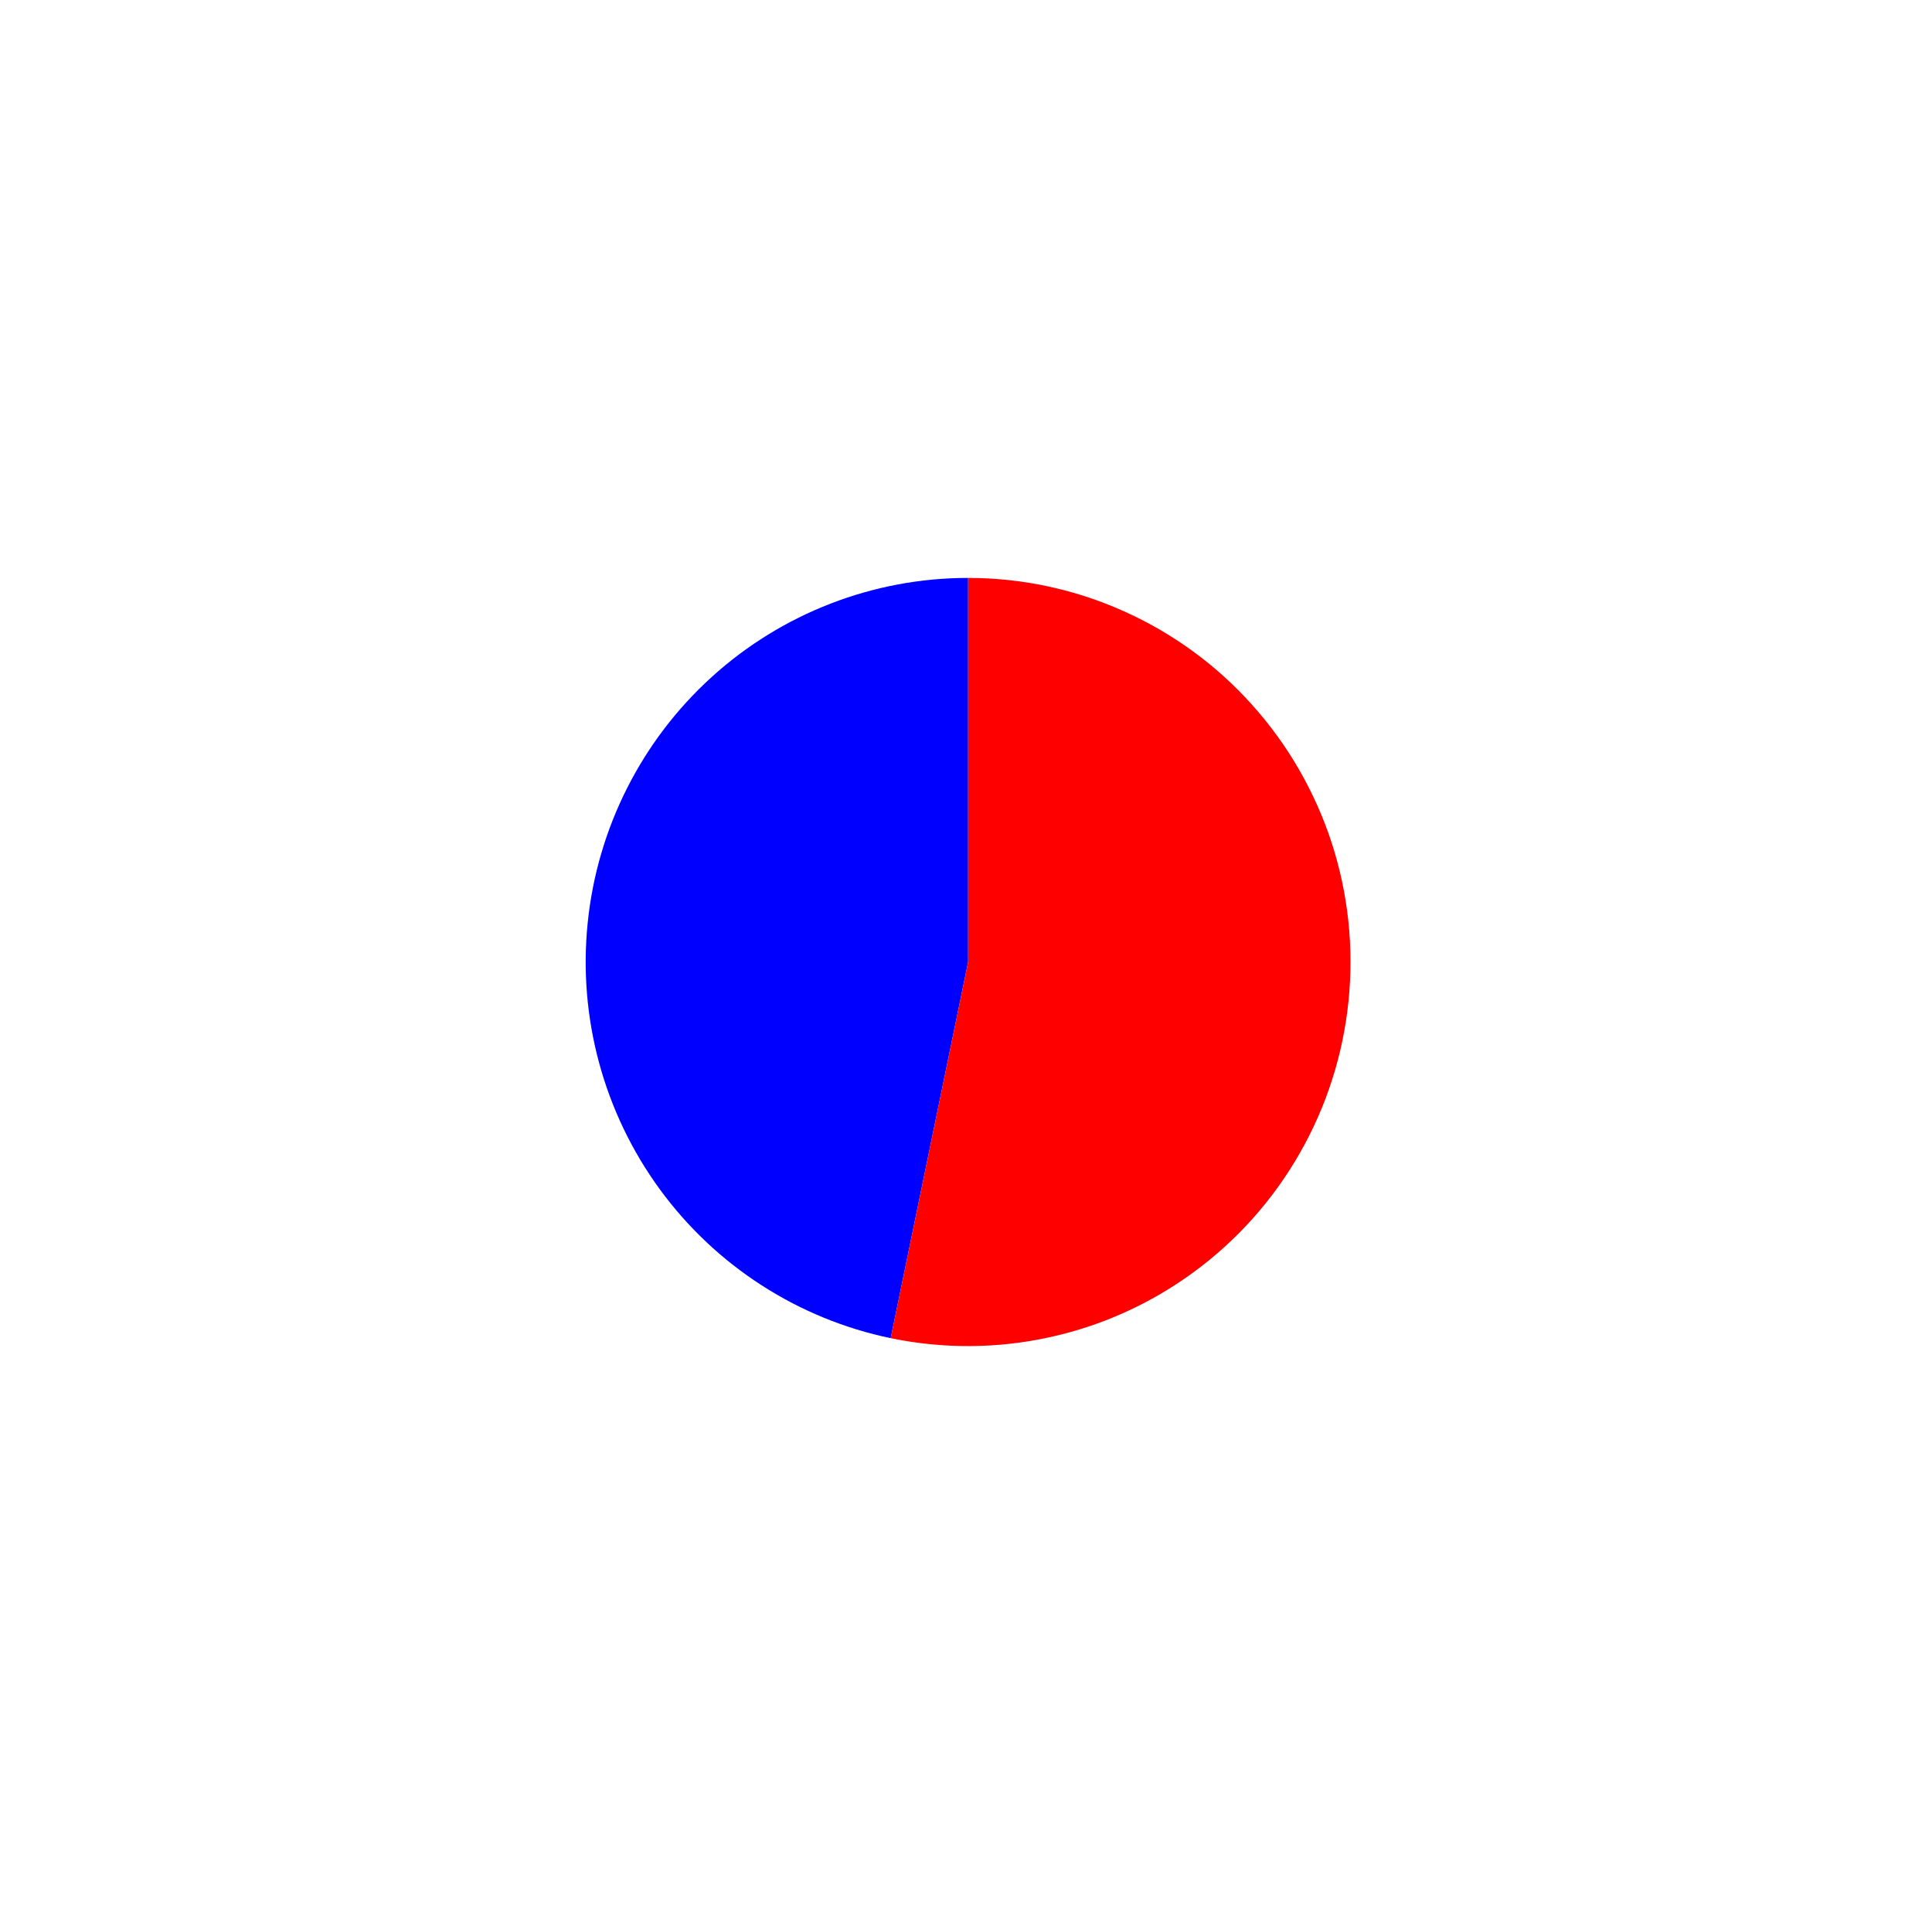 <?xml version="1.0" encoding="utf-8" standalone="no"?>
<!DOCTYPE svg PUBLIC "-//W3C//DTD SVG 1.1//EN"
  "http://www.w3.org/Graphics/SVG/1.1/DTD/svg11.dtd">
<svg xmlns:xlink="http://www.w3.org/1999/xlink" width="25.797pt" height="25.724pt" viewBox="0 0 25.797 25.724" xmlns="http://www.w3.org/2000/svg" version="1.1">
 <defs>
  <style type="text/css">*{stroke-linejoin: round; stroke-linecap: butt}</style>
 </defs>
 <g id="figure_1">
  <g id="patch_1">
   <path d="M 0 25.724 
L 25.797 25.724 
L 25.797 0 
L 0 0 
L 0 25.724 
z
" style="fill: none"/>
  </g>
  <g id="axes_1">
   <g id="patch_2">
    <path d="M 12.927 7.715 
C 11.663 7.715 10.442 8.186 9.504 9.037 
C 8.566 9.887 7.975 11.058 7.847 12.321 
C 7.718 13.583 8.061 14.85 8.808 15.874 
C 9.555 16.897 10.655 17.607 11.893 17.864 
L 12.927 12.842 
L 12.927 7.715 
z
" style="fill: #0000ff"/>
   </g>
   <g id="patch_3">
    <path d="M 11.893 17.864 
C 12.593 18.009 13.315 18.005 14.013 17.852 
C 14.711 17.7 15.369 17.402 15.945 16.978 
C 16.522 16.554 17.003 16.013 17.358 15.39 
C 17.713 14.768 17.934 14.077 18.006 13.364 
C 18.079 12.65 18.002 11.929 17.78 11.247 
C 17.557 10.566 17.195 9.938 16.716 9.406 
C 16.238 8.873 15.653 8.448 15 8.157 
C 14.347 7.865 13.641 7.715 12.927 7.715 
L 12.927 12.842 
L 11.893 17.864 
z
" style="fill: #ff0000"/>
   </g>
   <g id="matplotlib.axis_1"/>
   <g id="matplotlib.axis_2"/>
  </g>
 </g>
</svg>
